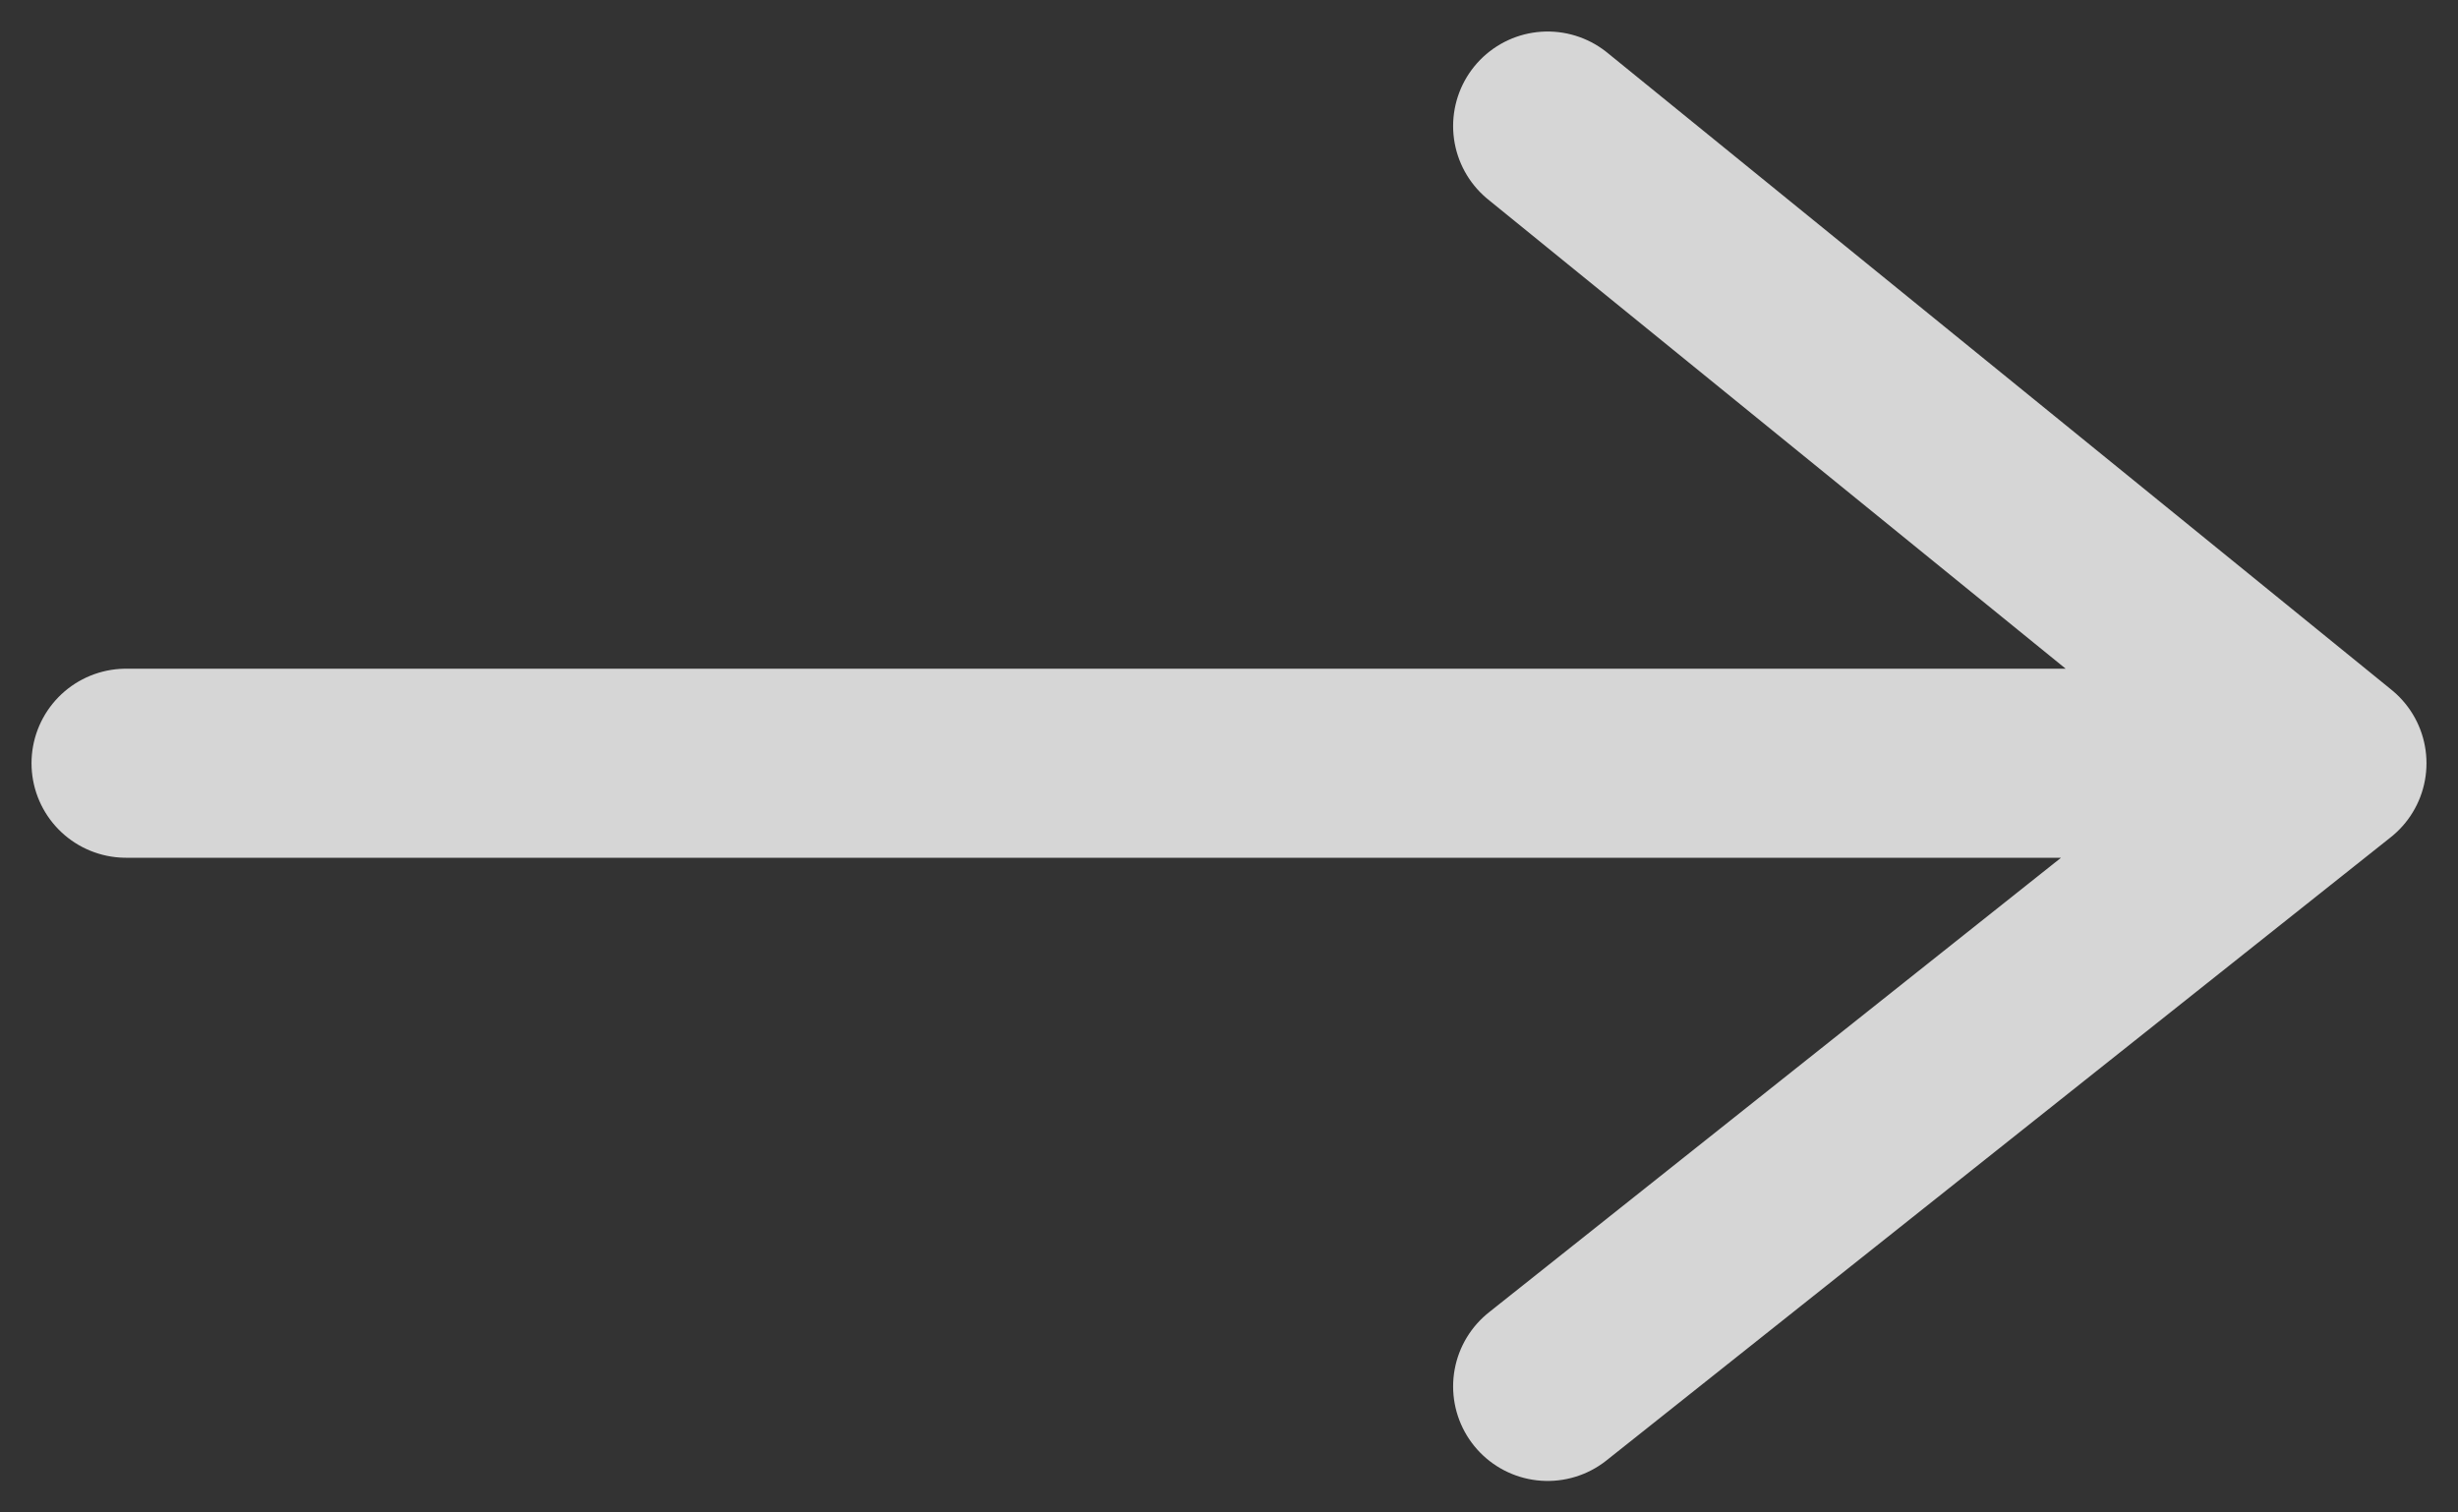 <svg width="39" height="24" viewBox="0 0 39 24" fill="none" xmlns="http://www.w3.org/2000/svg">
<rect x="0" y="0" width="39" height="24" fill="#333333" stroke="none"/>
<path opacity="0.8" d="M37 12.111H2M37 12.111L24.556 2M37 12.111L24.556 22" stroke="white" stroke-width="3" stroke-linecap="round" stroke-linejoin="round"/>
</svg>
